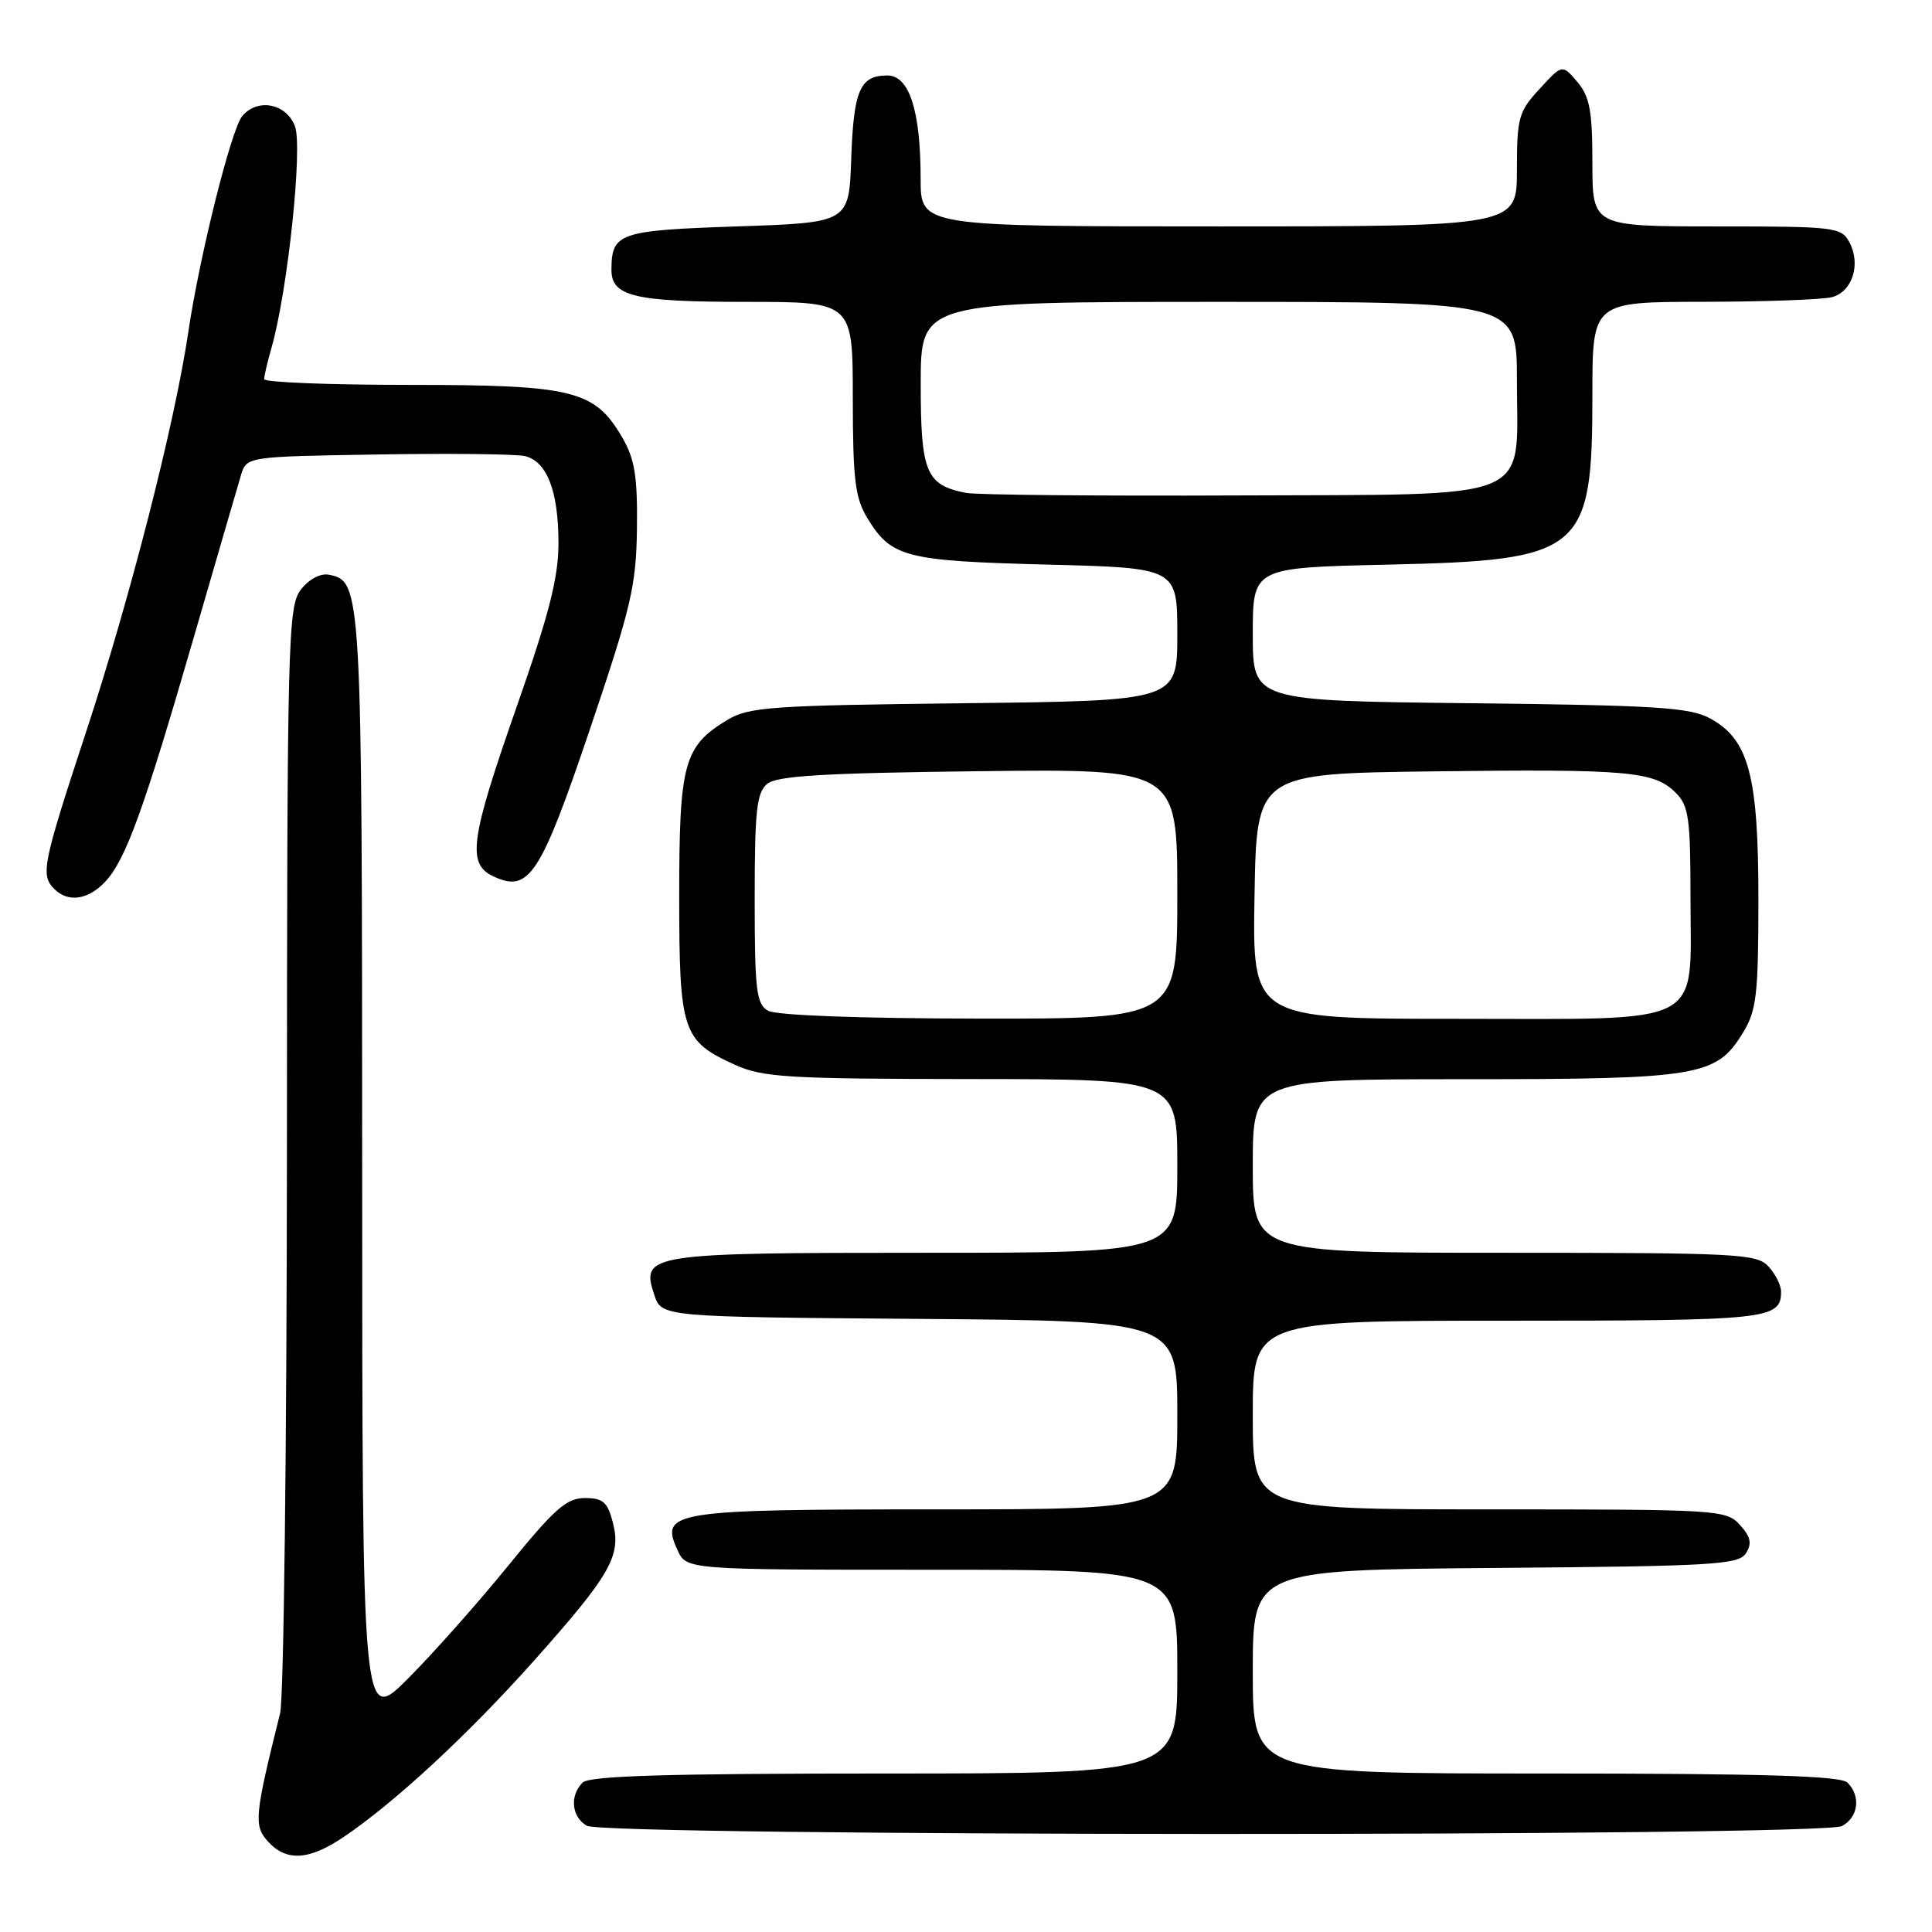 <?xml version="1.0" encoding="UTF-8" standalone="no"?>
<!DOCTYPE svg PUBLIC "-//W3C//DTD SVG 1.1//EN" "http://www.w3.org/Graphics/SVG/1.1/DTD/svg11.dtd" >
<svg xmlns="http://www.w3.org/2000/svg" xmlns:xlink="http://www.w3.org/1999/xlink" version="1.1" viewBox="0 0 256 256">
 <g >
 <path fill="currentColor"
d=" M 45.61 243.36 C 52.39 238.77 62.05 229.81 70.72 220.09 C 80.90 208.67 82.35 206.14 81.21 201.75 C 80.51 199.03 79.90 198.50 77.49 198.50 C 75.07 198.50 73.45 199.94 67.36 207.44 C 63.37 212.35 57.38 219.10 54.05 222.43 C 48.00 228.48 48.00 228.48 47.99 154.99 C 47.97 77.68 47.93 77.00 43.56 76.15 C 42.44 75.94 40.93 76.75 39.86 78.14 C 38.15 80.37 38.04 84.54 38.02 152.00 C 38.00 191.32 37.60 225.07 37.12 227.00 C 33.73 240.60 33.60 241.90 35.50 244.00 C 37.95 246.70 40.96 246.52 45.61 243.36 Z  M 244.07 241.96 C 246.25 240.80 246.60 238.00 244.80 236.20 C 243.91 235.31 233.64 235.00 204.80 235.00 C 166.00 235.00 166.00 235.00 166.00 221.51 C 166.00 208.03 166.00 208.03 198.14 207.76 C 227.07 207.53 230.39 207.33 231.35 205.81 C 232.17 204.51 231.98 203.64 230.55 202.06 C 228.75 200.06 227.72 200.00 197.35 200.00 C 166.00 200.00 166.00 200.00 166.00 187.50 C 166.00 175.00 166.00 175.00 199.80 175.00 C 234.41 175.00 236.00 174.83 236.00 171.13 C 236.00 170.32 235.26 168.83 234.35 167.83 C 232.80 166.13 230.38 166.00 199.35 166.00 C 166.00 166.00 166.00 166.00 166.00 154.50 C 166.00 143.00 166.00 143.00 194.03 143.00 C 225.22 143.00 227.43 142.63 230.97 136.81 C 232.75 133.90 232.99 131.78 233.00 119.27 C 233.00 102.79 231.74 98.01 226.63 95.21 C 223.92 93.73 219.60 93.46 194.75 93.18 C 166.00 92.86 166.00 92.86 166.00 84.04 C 166.00 75.22 166.00 75.22 183.75 74.82 C 209.78 74.24 211.00 73.23 211.00 52.25 C 211.00 40.00 211.00 40.00 225.75 39.99 C 233.86 39.98 241.52 39.70 242.76 39.37 C 245.46 38.64 246.61 35.00 245.05 32.09 C 243.98 30.10 243.15 30.00 227.46 30.00 C 211.00 30.00 211.00 30.00 211.00 21.61 C 211.00 14.69 210.65 12.81 209.01 10.86 C 207.01 8.50 207.01 8.50 204.01 11.77 C 201.22 14.79 201.00 15.59 201.00 22.52 C 201.00 30.00 201.00 30.00 161.50 30.00 C 122.00 30.00 122.00 30.00 121.99 23.75 C 121.99 14.66 120.49 10.00 117.58 10.00 C 113.95 10.00 113.11 11.94 112.79 21.05 C 112.50 29.50 112.50 29.50 97.71 30.00 C 82.00 30.53 81.05 30.86 81.02 35.71 C 80.99 39.28 84.01 40.00 98.93 40.00 C 113.00 40.00 113.00 40.00 113.00 52.75 C 113.01 63.61 113.30 65.97 114.95 68.69 C 118.10 73.85 119.98 74.33 138.75 74.81 C 156.00 75.25 156.00 75.25 156.00 84.06 C 156.00 92.86 156.00 92.86 127.75 93.18 C 102.18 93.47 99.20 93.68 96.39 95.39 C 90.61 98.88 90.00 101.10 90.00 118.68 C 90.00 136.70 90.40 137.92 97.38 141.09 C 101.08 142.76 104.30 142.96 128.75 142.98 C 156.00 143.00 156.00 143.00 156.00 154.50 C 156.00 166.00 156.00 166.00 122.69 166.00 C 85.78 166.00 84.88 166.14 86.70 171.59 C 87.67 174.50 87.67 174.50 121.83 174.76 C 156.00 175.03 156.00 175.03 156.00 187.51 C 156.00 200.00 156.00 200.00 124.19 200.00 C 89.01 200.00 87.42 200.25 89.77 205.39 C 90.96 208.00 90.96 208.00 123.48 208.00 C 156.00 208.00 156.00 208.00 156.00 221.50 C 156.00 235.00 156.00 235.00 117.20 235.00 C 88.36 235.00 78.09 235.31 77.20 236.20 C 75.46 237.94 75.73 240.74 77.75 241.92 C 80.19 243.34 241.41 243.39 244.07 241.96 Z  M 13.96 116.81 C 16.66 113.92 19.06 107.30 25.66 84.51 C 28.69 74.05 31.51 64.38 31.92 63.00 C 32.66 60.50 32.66 60.50 50.08 60.22 C 59.66 60.06 68.44 60.16 69.58 60.44 C 72.49 61.16 74.00 65.10 74.00 71.97 C 74.00 76.53 72.76 81.38 68.50 93.54 C 62.25 111.39 61.83 114.51 65.47 116.17 C 70.12 118.29 71.63 115.97 78.21 96.50 C 83.66 80.37 84.30 77.62 84.40 70.00 C 84.48 63.14 84.11 60.83 82.47 58.00 C 78.80 51.70 76.00 51.00 54.25 51.00 C 43.66 51.00 35.00 50.66 35.00 50.24 C 35.00 49.83 35.44 47.96 35.97 46.10 C 38.11 38.64 40.14 19.50 39.08 16.72 C 37.93 13.69 34.10 12.96 32.09 15.40 C 30.63 17.15 26.44 33.94 24.96 43.94 C 23.18 56.02 17.27 79.16 11.41 96.97 C 5.62 114.57 5.35 115.95 7.20 117.80 C 9.03 119.63 11.70 119.24 13.96 116.81 Z  M 101.75 133.92 C 100.22 133.03 100.00 131.19 100.00 119.07 C 100.00 107.44 100.26 105.03 101.65 103.87 C 102.94 102.80 109.15 102.43 129.65 102.19 C 156.00 101.88 156.00 101.88 156.00 118.44 C 156.00 135.00 156.00 135.00 129.75 134.97 C 113.79 134.95 102.81 134.54 101.75 133.92 Z  M 166.23 118.75 C 166.50 102.50 166.50 102.50 190.00 102.21 C 215.83 101.89 219.19 102.19 222.06 105.06 C 223.77 106.77 224.00 108.45 224.00 119.00 C 224.00 136.26 226.44 135.00 192.98 135.00 C 165.95 135.00 165.95 135.00 166.23 118.75 Z  M 128.00 65.31 C 122.69 64.27 122.00 62.61 122.00 50.85 C 122.00 40.00 122.00 40.00 161.50 40.00 C 201.00 40.00 201.00 40.00 201.00 50.39 C 201.00 66.71 204.02 65.47 163.84 65.65 C 145.50 65.73 129.38 65.58 128.00 65.31 Z "/>
</g>
</svg>